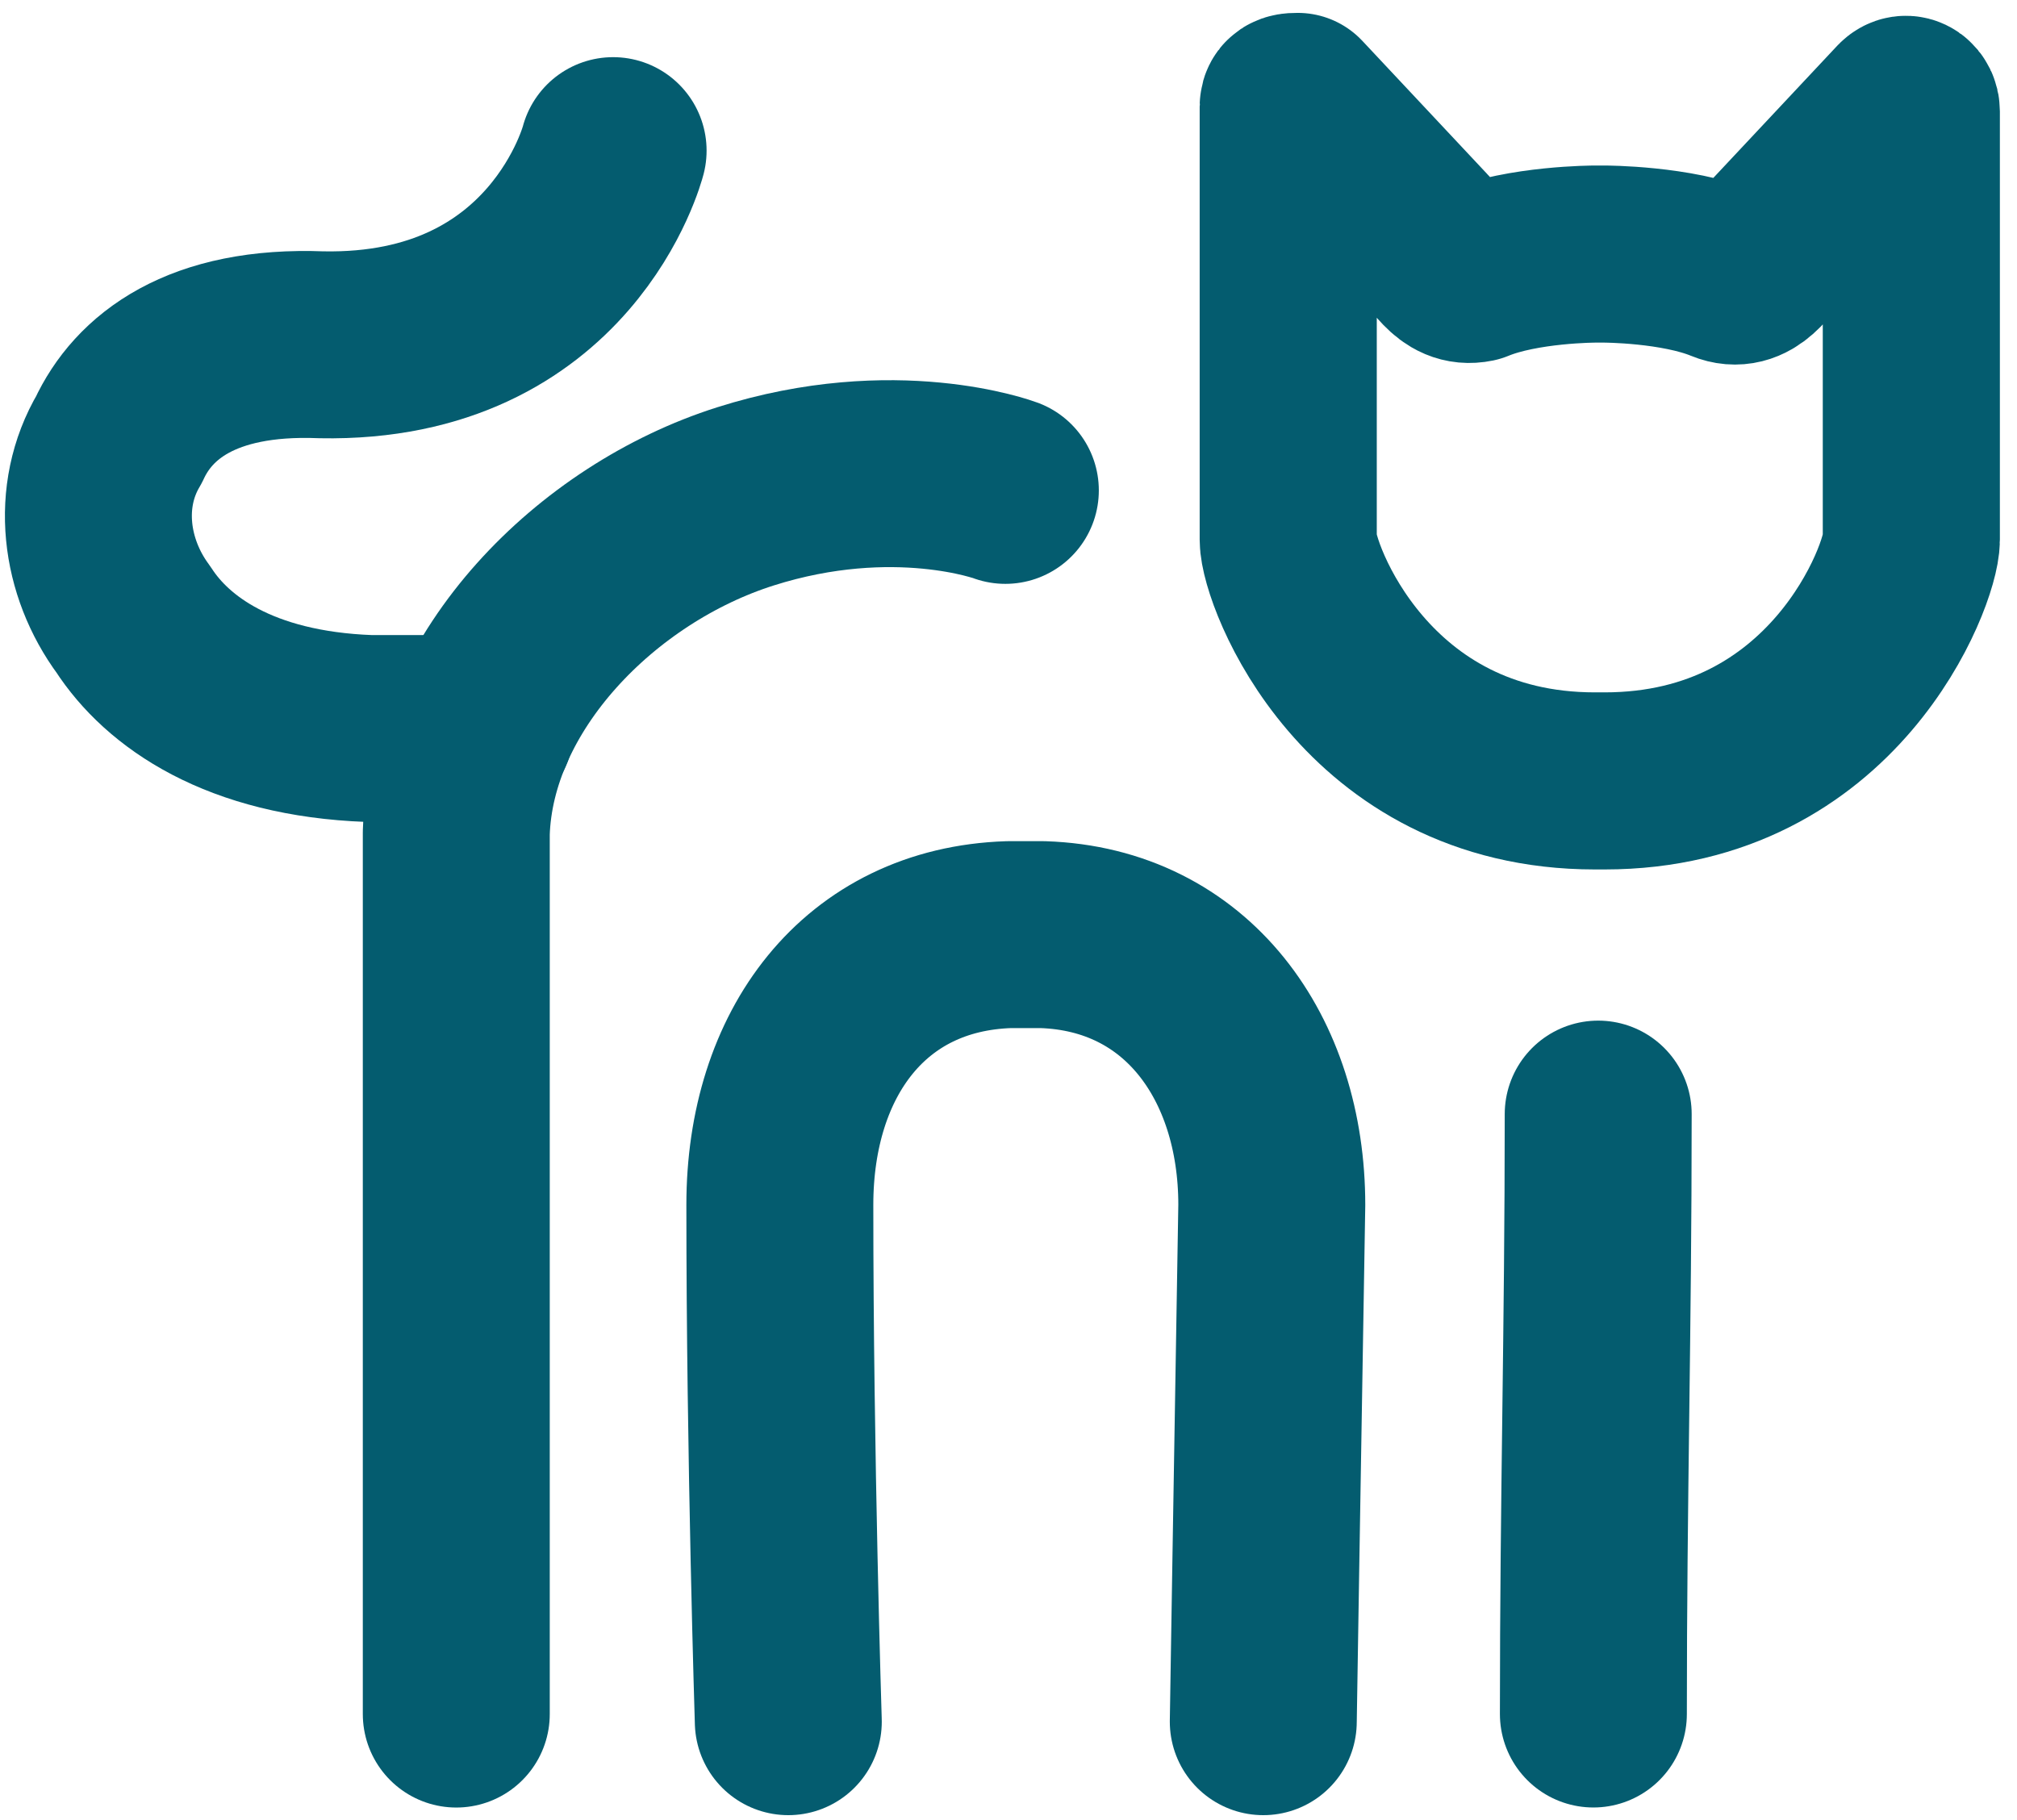 <svg width="41" height="37" viewBox="0 0 41 37" fill="none" xmlns="http://www.w3.org/2000/svg">
<path d="M12.463 3.062C12.463 3.062 11.429 7.105 6.533 7.009C4.084 6.912 2.909 7.875 2.419 8.935C1.734 10.091 1.929 11.536 2.713 12.595C3.399 13.655 4.868 14.714 7.512 14.81C7.708 14.81 9.569 14.81 9.764 14.81" stroke="#045C6F" stroke-width="3.8" stroke-miterlimit="10" stroke-linecap="round" stroke-linejoin="round"/>
<path d="M9.275 34.845V16.93C9.373 13.848 12.116 11.054 15.152 10.091C18.188 9.128 20.436 9.969 20.436 9.969" stroke="#045C6F" stroke-width="3.8" stroke-miterlimit="10" stroke-linecap="round" stroke-linejoin="round"/>
<path d="M25.679 35C25.679 35 25.765 29.602 25.852 24.494C25.852 21.506 24.127 19.096 21.196 19H20.507C17.576 19.096 15.852 21.41 15.852 24.494C15.852 29.602 16.024 35 16.024 35" stroke="#045C6F" stroke-width="3.8" stroke-miterlimit="10" stroke-linecap="round" stroke-linejoin="round"/>
<path d="M32.487 22.648C32.487 27.079 32.389 30.413 32.389 34.844" stroke="#045C6F" stroke-width="3.8" stroke-miterlimit="10" stroke-linecap="round" stroke-linejoin="round"/>
<path d="M32.616 5.165C32.616 5.165 34.078 5.165 35.052 5.566C35.539 5.766 35.832 5.265 36.124 4.865L38.657 2.163C38.755 2.062 38.852 2.163 38.852 2.263V10.971C38.852 11.671 37.293 15.875 32.616 15.875H32.421C27.744 15.875 26.186 11.671 26.186 10.971V2.163C26.186 2.062 26.283 2.062 26.38 2.062L28.914 4.765C29.303 5.165 29.498 5.666 29.985 5.566C30.96 5.165 32.421 5.165 32.421 5.165H32.616Z" stroke="#045C6F" stroke-width="3.6" stroke-miterlimit="10" stroke-linecap="round" stroke-linejoin="round"/>
</svg>
